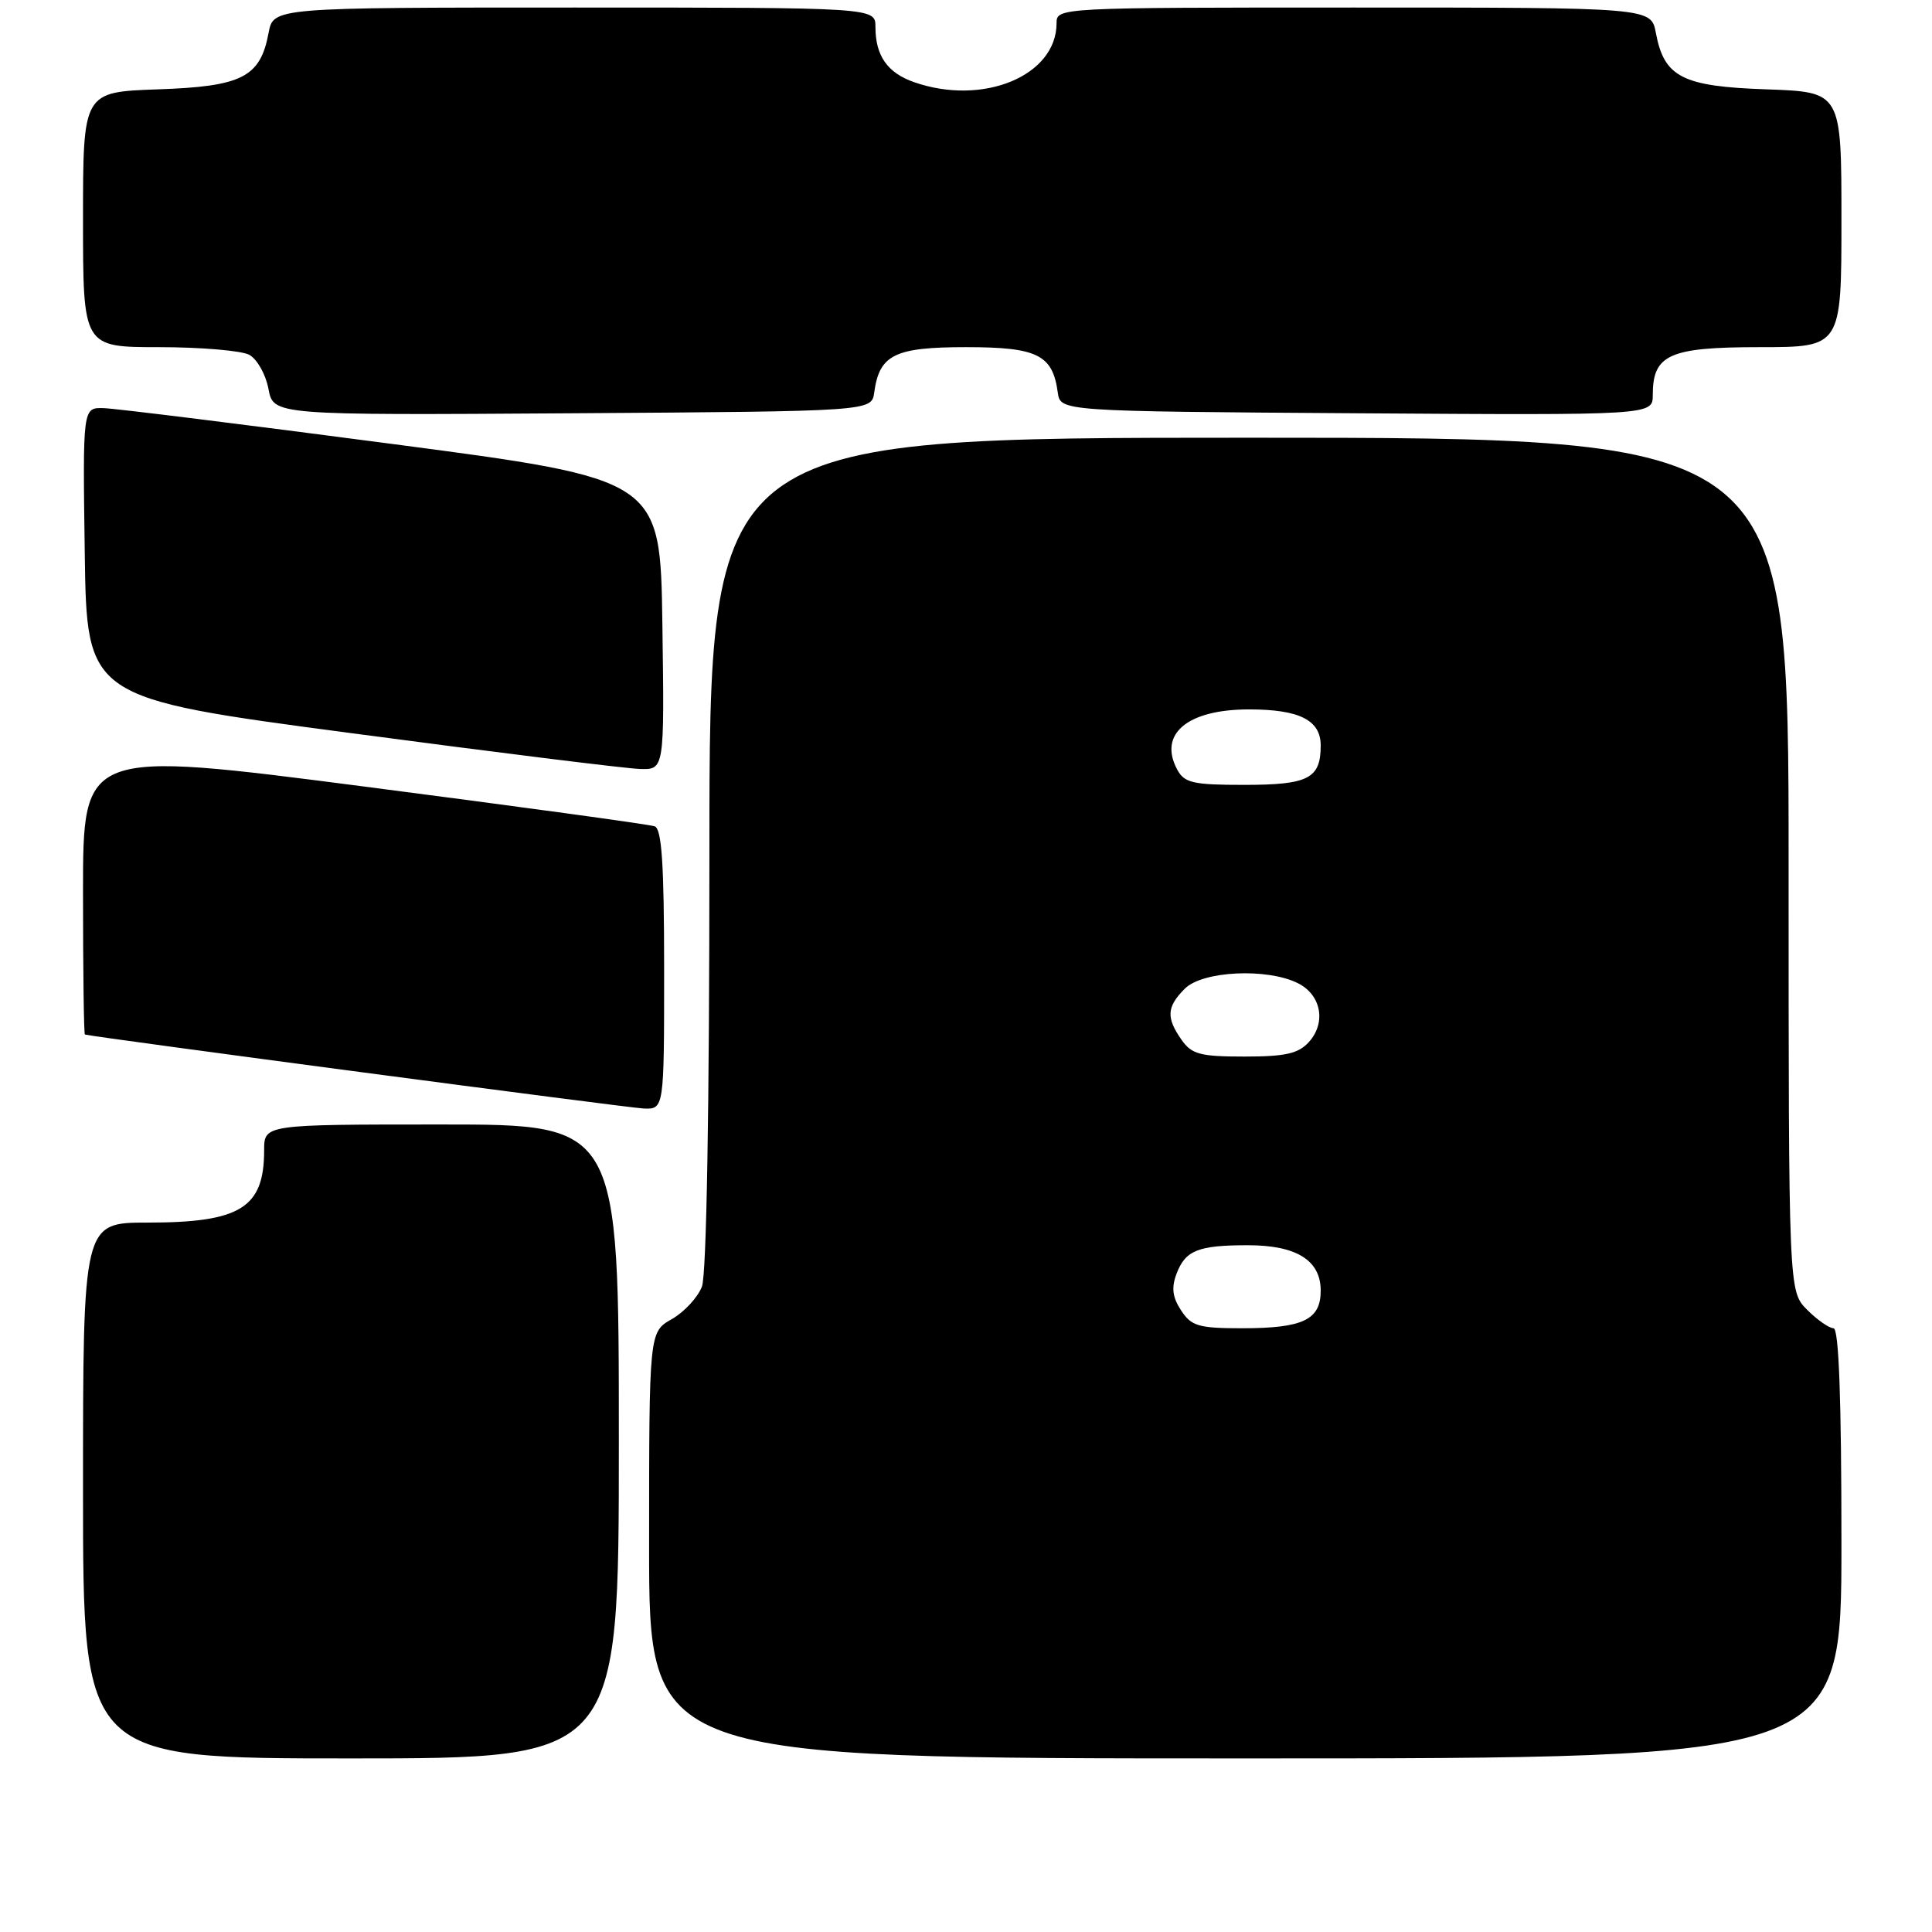 <?xml version="1.0" encoding="UTF-8" standalone="no"?>
<!DOCTYPE svg PUBLIC "-//W3C//DTD SVG 1.1//EN" "http://www.w3.org/Graphics/SVG/1.1/DTD/svg11.dtd" >
<svg xmlns="http://www.w3.org/2000/svg" xmlns:xlink="http://www.w3.org/1999/xlink" version="1.1" viewBox="0 0 256 256">
 <g >
 <path fill="currentColor"
d=" M 82.00 191.00 C 82.00 149.00 82.00 149.00 58.50 149.00 C 35.00 149.00 35.00 149.00 35.00 152.42 C 35.00 160.05 31.86 162.00 19.55 162.00 C 11.00 162.00 11.00 162.00 11.00 197.50 C 11.00 233.00 11.00 233.00 46.50 233.00 C 82.00 233.00 82.00 233.00 82.00 191.00 Z  M 244.00 204.50 C 244.00 185.34 243.66 176.00 242.95 176.00 C 242.38 176.00 240.80 174.90 239.45 173.55 C 237.00 171.09 237.00 171.09 237.00 114.55 C 237.00 58.00 237.00 58.00 165.50 58.00 C 94.00 58.00 94.00 58.00 94.00 112.93 C 94.00 146.80 93.62 168.87 93.01 170.48 C 92.46 171.91 90.67 173.85 89.02 174.79 C 86.01 176.50 86.01 176.50 86.01 204.75 C 86.00 233.00 86.00 233.00 165.00 233.00 C 244.00 233.00 244.00 233.00 244.00 204.50 Z  M 88.00 128.47 C 88.00 114.55 87.69 109.83 86.75 109.49 C 86.06 109.24 68.74 106.87 48.25 104.22 C 11.00 99.40 11.00 99.40 11.00 118.20 C 11.00 128.54 11.11 137.04 11.25 137.08 C 12.26 137.40 83.09 146.78 85.25 146.88 C 88.00 147.00 88.00 147.00 88.00 128.47 Z  M 87.77 82.75 C 87.50 63.50 87.50 63.50 52.00 58.83 C 32.48 56.26 15.25 54.12 13.73 54.08 C 10.96 54.00 10.96 54.00 11.23 73.25 C 11.50 92.50 11.50 92.50 46.50 97.14 C 65.75 99.70 82.97 101.84 84.77 101.89 C 88.04 102.00 88.04 102.00 87.77 82.75 Z  M 115.84 52.00 C 116.52 47.00 118.54 46.00 128.00 46.00 C 137.46 46.00 139.48 47.00 140.16 52.00 C 140.50 54.50 140.50 54.50 179.75 54.76 C 219.00 55.02 219.00 55.02 219.00 52.34 C 219.00 46.98 221.18 46.00 233.15 46.00 C 244.00 46.00 244.00 46.00 244.00 29.09 C 244.00 12.19 244.00 12.19 234.10 11.84 C 222.91 11.46 220.51 10.23 219.41 4.36 C 218.78 1.00 218.78 1.00 179.39 1.00 C 140.25 1.00 140.00 1.01 140.00 3.07 C 140.00 10.04 130.27 14.08 121.13 10.89 C 117.59 9.66 116.00 7.39 116.00 3.57 C 116.00 1.00 116.00 1.00 76.11 1.00 C 36.22 1.00 36.22 1.00 35.59 4.36 C 34.49 10.23 32.09 11.46 20.90 11.84 C 11.00 12.19 11.00 12.19 11.00 29.09 C 11.00 46.00 11.00 46.00 21.07 46.00 C 26.60 46.00 31.98 46.46 33.02 47.01 C 34.06 47.57 35.21 49.60 35.57 51.52 C 36.23 55.02 36.23 55.02 75.86 54.76 C 115.50 54.50 115.50 54.50 115.84 52.00 Z  M 156.50 173.63 C 155.35 171.89 155.20 170.62 155.90 168.77 C 157.08 165.67 158.76 165.00 165.36 165.00 C 171.80 165.00 175.00 167.00 175.00 171.02 C 175.00 174.88 172.67 176.00 164.59 176.00 C 158.81 176.00 157.86 175.72 156.50 173.63 Z  M 156.56 137.78 C 154.50 134.84 154.59 133.41 157.00 131.00 C 159.36 128.64 167.93 128.24 172.00 130.29 C 175.08 131.84 175.75 135.52 173.43 138.08 C 172.04 139.61 170.32 140.00 164.90 140.00 C 159.02 140.00 157.91 139.70 156.56 137.78 Z  M 155.98 101.96 C 153.46 97.25 157.34 94.00 165.50 94.00 C 172.18 94.00 175.00 95.42 175.00 98.78 C 175.00 103.17 173.38 104.00 164.84 104.00 C 158.05 104.00 156.93 103.74 155.98 101.96 Z "/>
</g>
</svg>